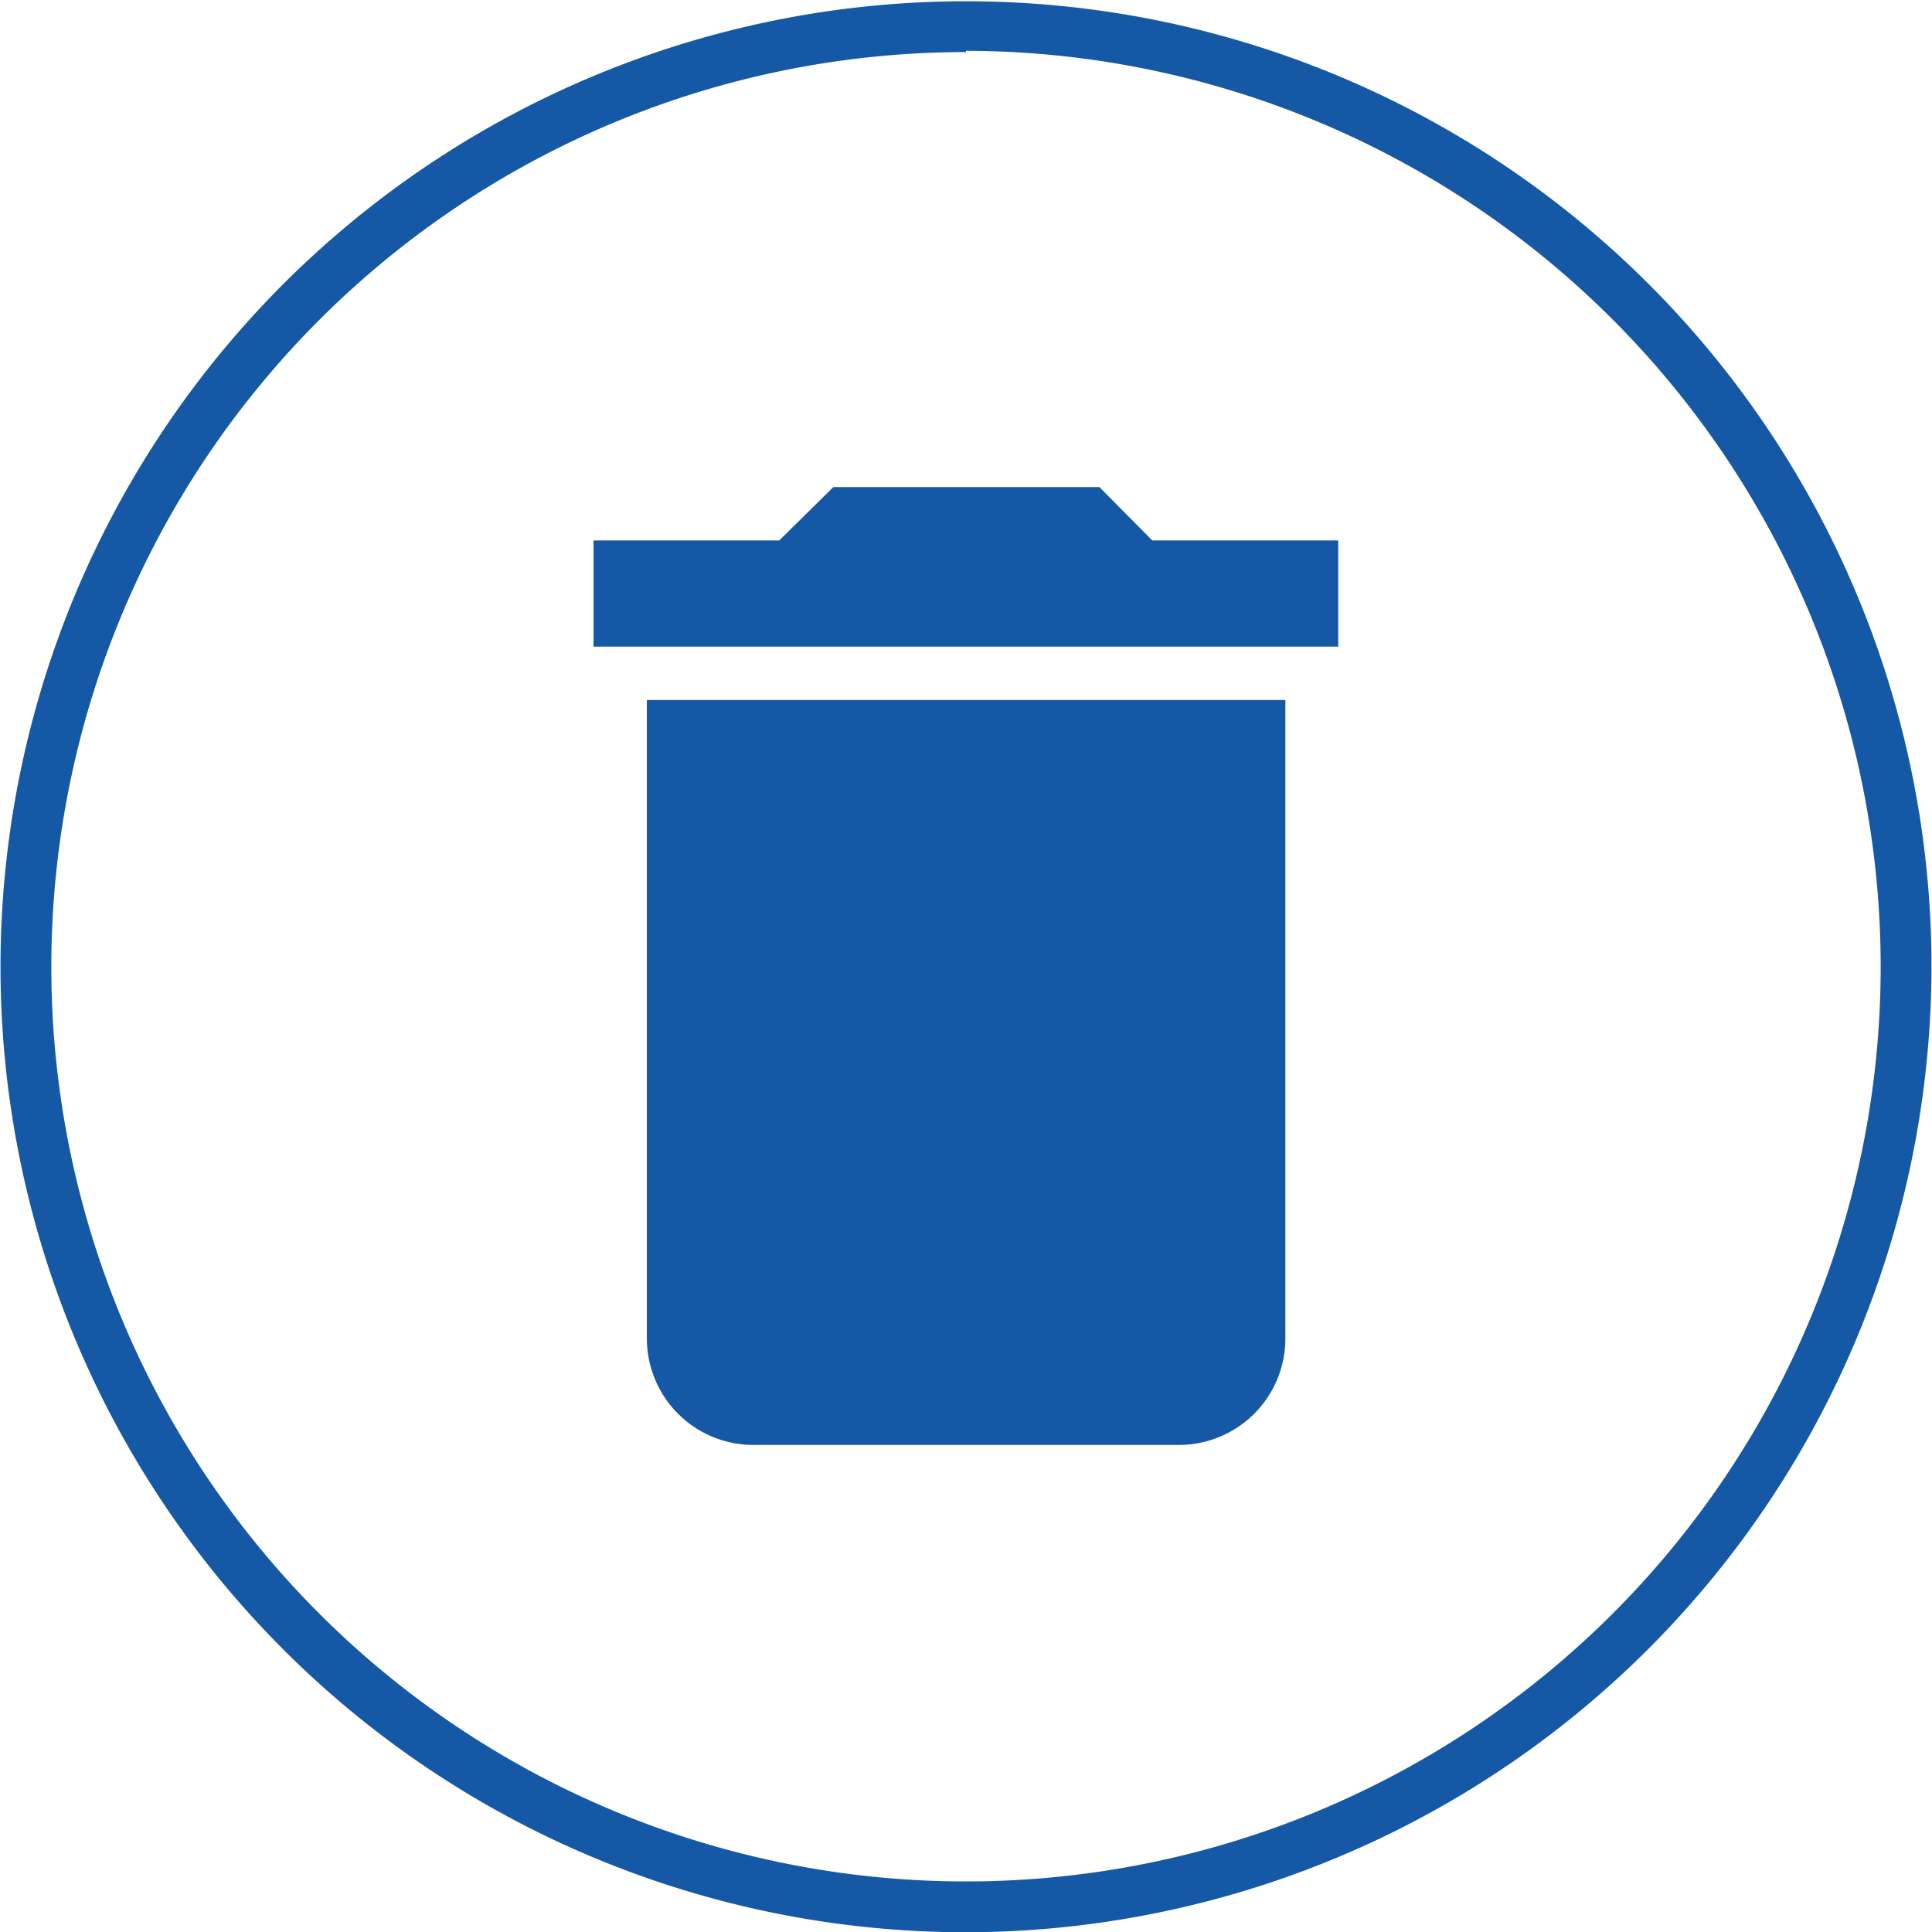 <svg id="Layer_1" data-name="Layer 1" xmlns="http://www.w3.org/2000/svg" viewBox="0 0 76.04 76.04"><defs><style>.cls-1{fill:#1558a6;}</style></defs><title>ico-trash</title><path class="cls-1" d="M45.35,83.38a38,38,0,1,1,38-38A38.06,38.06,0,0,1,45.35,83.38Zm0-74a36,36,0,1,0,36,36A36.06,36.06,0,0,0,45.35,9.33Z" transform="translate(-7.33 -7.33)"/><path d="M45.36,45.36" transform="translate(-7.33 -7.33)"/><path class="cls-1" d="M32.79,60A4.19,4.19,0,0,0,37,64.2H53.74A4.19,4.19,0,0,0,57.92,60V34.88H32.79ZM60,28.6H52.68l-2.08-2.1H40.13L38,28.6H30.69v4.18H60Zm0,0" transform="translate(-7.33 -7.33)"/></svg>